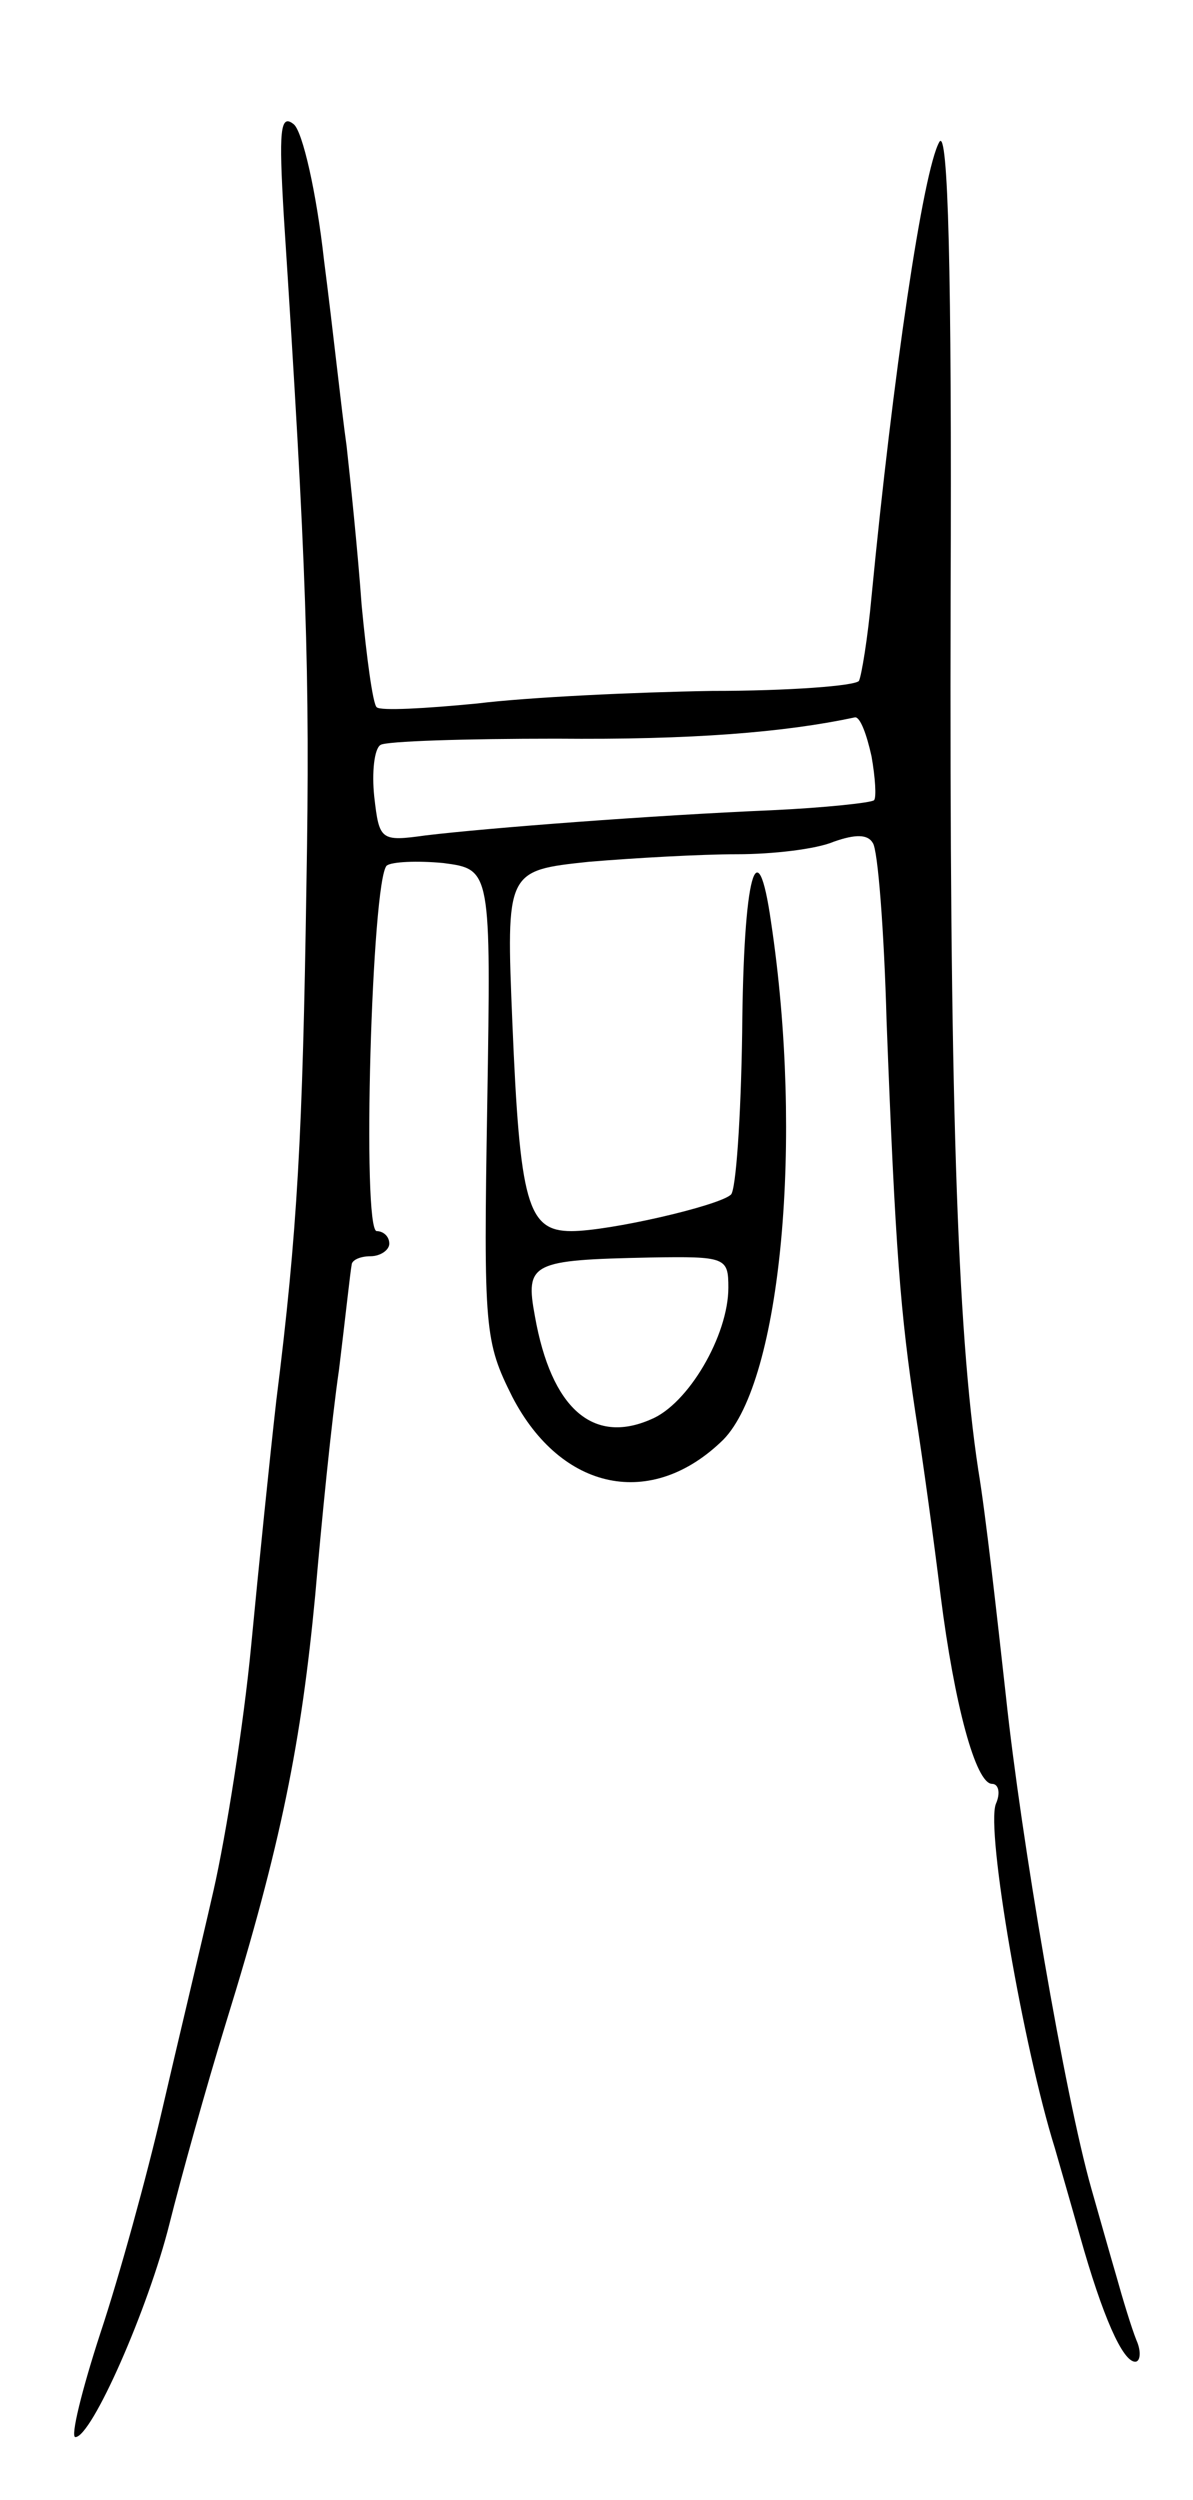 <svg version="1.0" xmlns="http://www.w3.org/2000/svg"
 width="95pt" height="199pt" viewBox="0 0 95 199"
 preserveAspectRatio="xMidYMid meet">
<g transform="translate(0,199) scale(0.1,-0.1)"
fill="#000000" stroke="none">
<path d="M226 1818 c18 -278 21 -362 18 -533 -3 -197 -7 -275 -24 -410 -5 -44
-14 -132 -20 -195 -6 -63 -20 -151 -30 -195 -10 -44 -29 -123 -41 -175 -12
-52 -34 -132 -49 -177 -15 -46 -24 -83 -20 -83 13 0 58 102 75 170 9 36 29
108 45 160 44 142 60 224 71 340 5 58 13 139 19 180 5 41 9 78 10 83 0 4 7 7
15 7 8 0 15 5 15 10 0 6 -5 10 -10 10 -12 0 -4 280 8 291 4 3 24 4 45 2 38 -5
38 -5 35 -192 -3 -180 -2 -189 20 -233 39 -75 111 -90 168 -34 46 47 64 239
38 412 -11 77 -22 38 -23 -88 -1 -68 -5 -126 -9 -129 -10 -9 -97 -29 -127 -29
-35 0 -41 22 -47 166 -5 121 -5 121 61 128 36 3 89 6 118 6 28 0 63 4 77 10
17 6 27 6 31 -1 4 -5 9 -69 11 -142 7 -183 11 -232 23 -312 6 -38 15 -104 20
-145 11 -87 28 -150 41 -150 5 0 7 -7 3 -16 -8 -21 22 -194 47 -274 4 -14 13
-45 20 -70 18 -64 34 -100 44 -100 4 0 5 8 1 17 -4 10 -11 33 -16 51 -5 17
-14 49 -20 70 -21 74 -56 279 -68 392 -7 63 -16 144 -22 180 -17 112 -23 302
-22 695 1 259 -2 374 -9 362 -13 -23 -37 -186 -54 -362 -3 -33 -8 -63 -10 -67
-3 -4 -56 -8 -117 -8 -62 -1 -146 -5 -187 -10 -41 -4 -77 -6 -80 -3 -3 2 -8
39 -12 81 -3 42 -9 100 -12 127 -4 28 -11 94 -18 148 -6 54 -17 102 -24 108
-11 9 -12 -5 -8 -73z m468 -430 c3 -17 4 -33 2 -35 -2 -2 -39 -6 -82 -8 -94
-4 -225 -14 -275 -20 -36 -5 -37 -4 -41 31 -2 19 0 38 5 41 4 3 68 5 140 5
108 -1 182 5 238 17 4 0 9 -13 13 -31z m-114 -423 c0 -38 -32 -93 -62 -105
-46 -20 -79 9 -92 82 -8 43 -3 45 92 47 60 1 62 0 62 -24z"/>
</g>
</svg>
